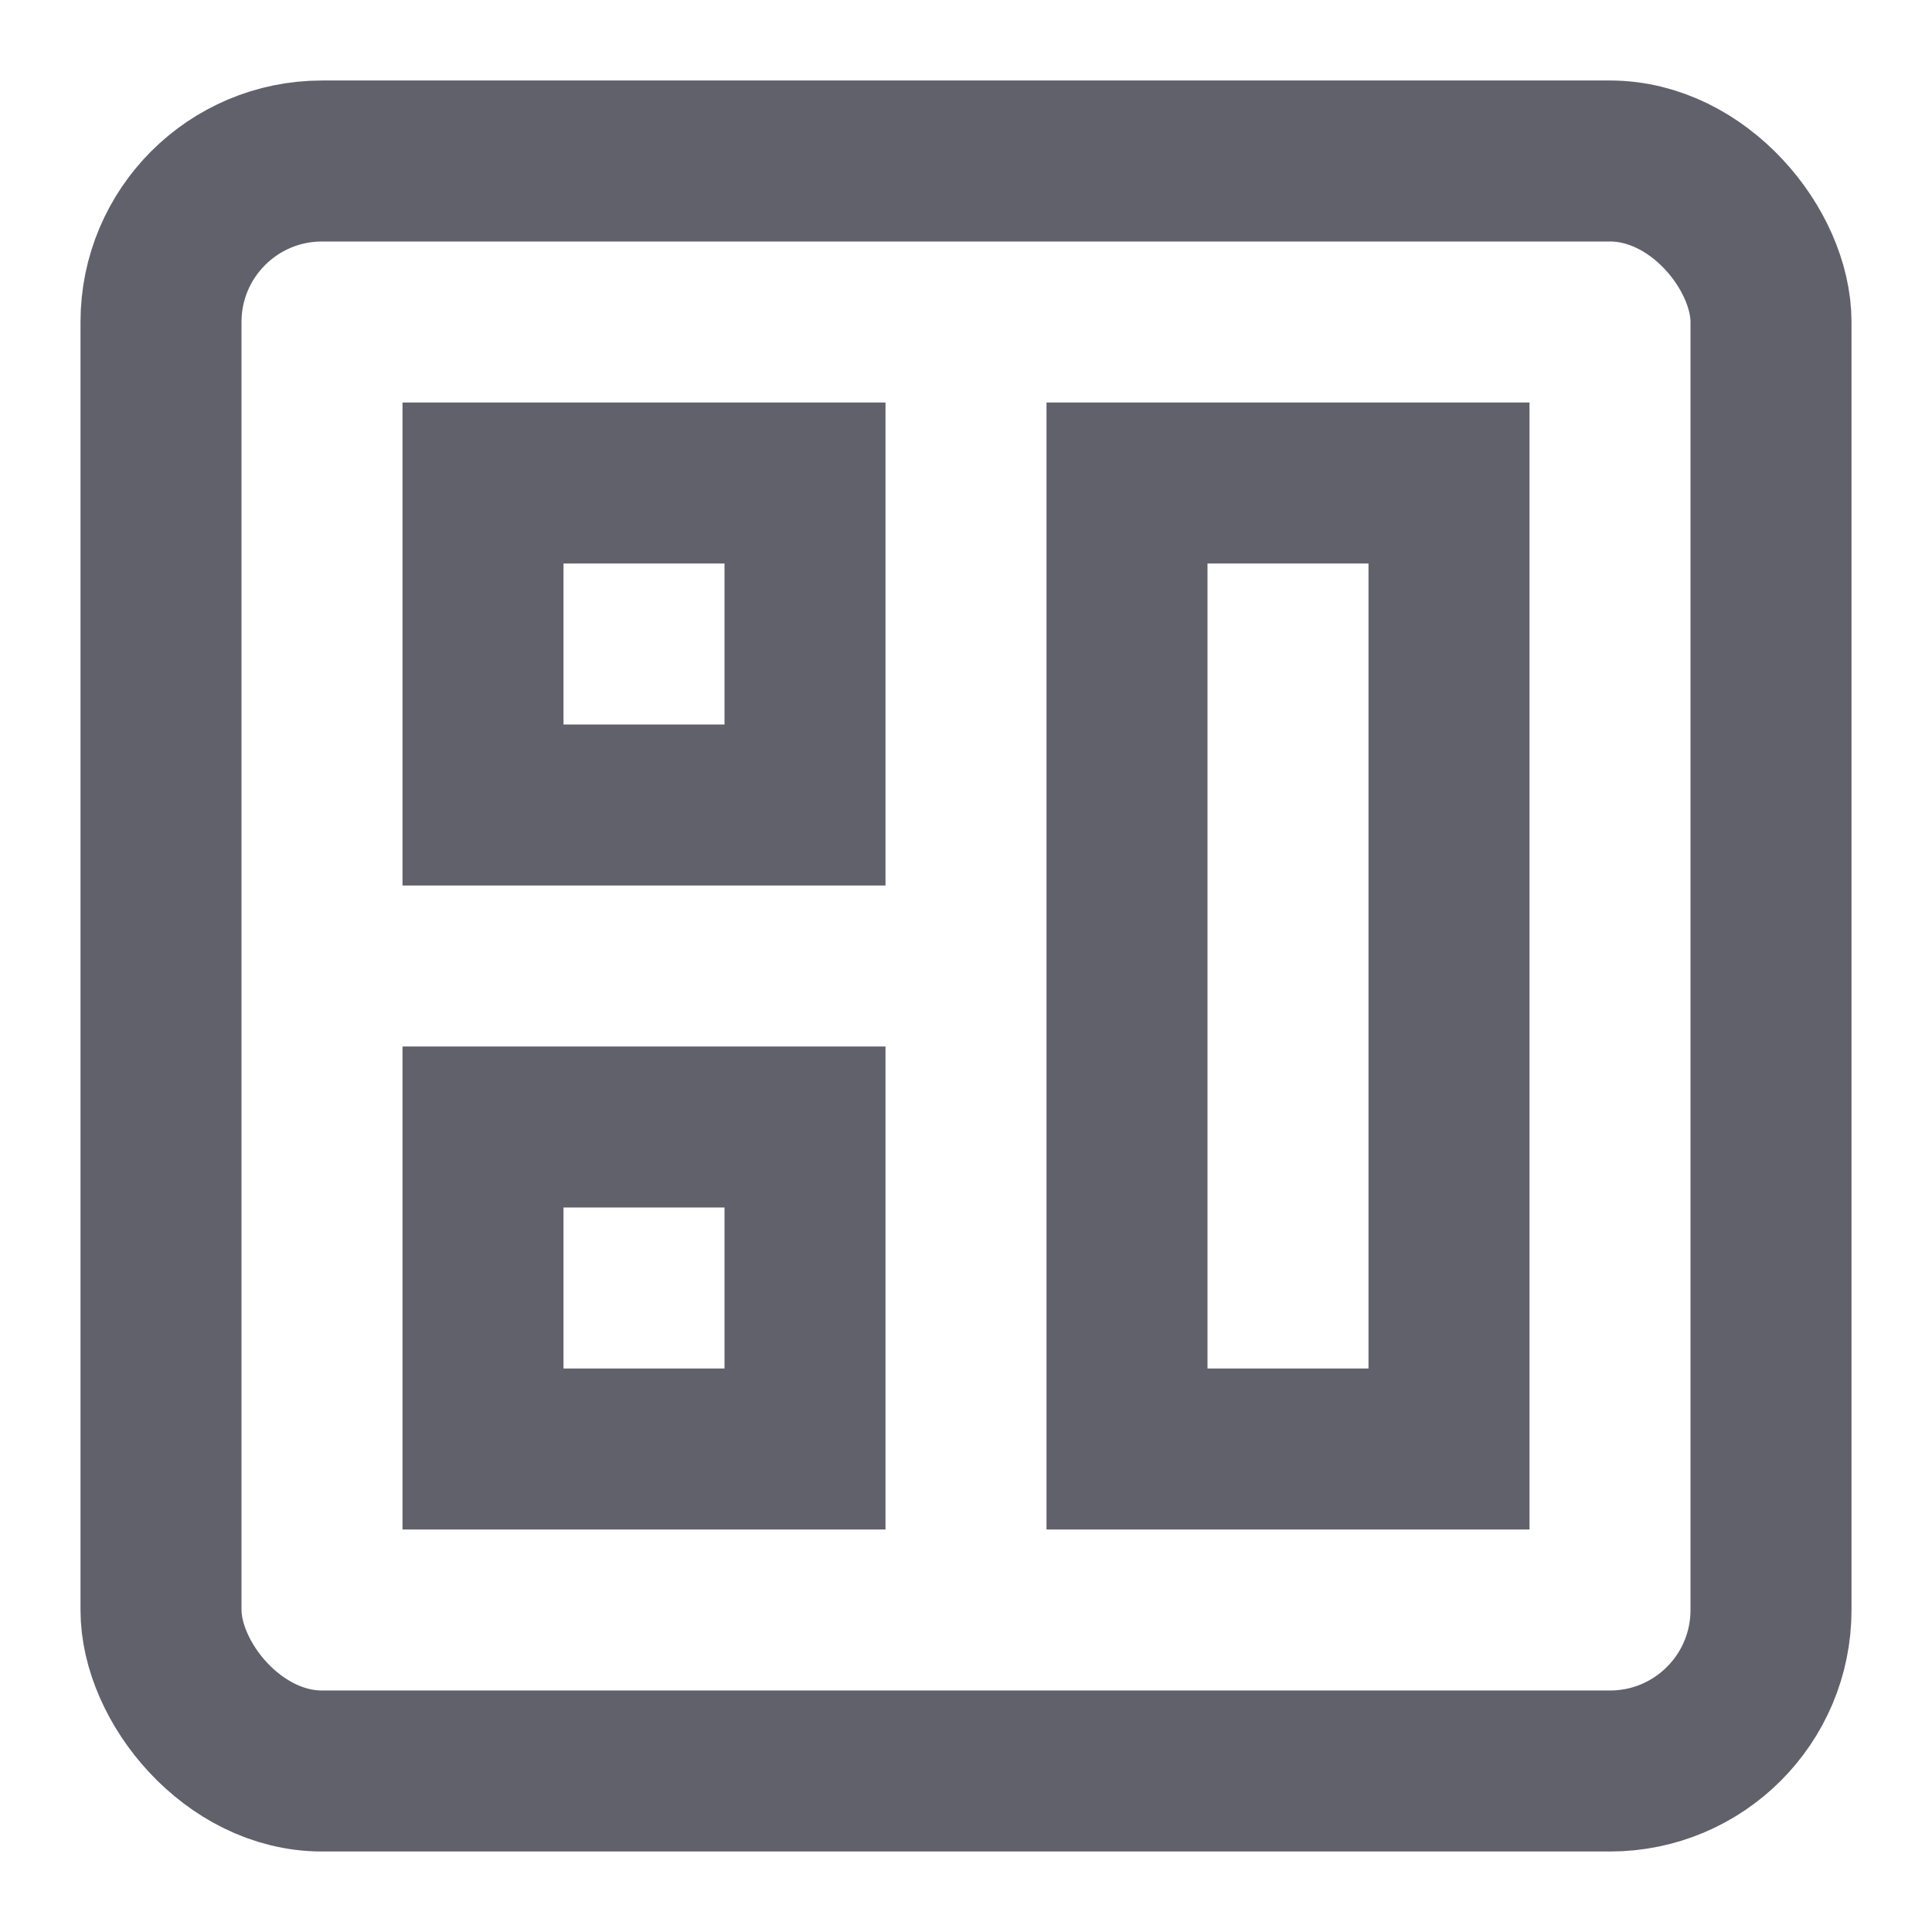 <svg xmlns="http://www.w3.org/2000/svg" height="24" width="24" viewBox="0 0 24 24"><rect x="2" y="2" width="20" height="20" rx="2" ry="2" fill="none" stroke="#61616b" stroke-width="2"></rect><rect data-color="color-2" x="6" y="6" width="4" height="4" fill="none" stroke="#61616b" stroke-width="2"></rect><rect data-color="color-2" x="6" y="14" width="4" height="4" fill="none" stroke="#61616b" stroke-width="2"></rect><rect data-color="color-2" x="14" y="6" width="4" height="12" fill="none" stroke="#61616b" stroke-width="2"></rect></svg>